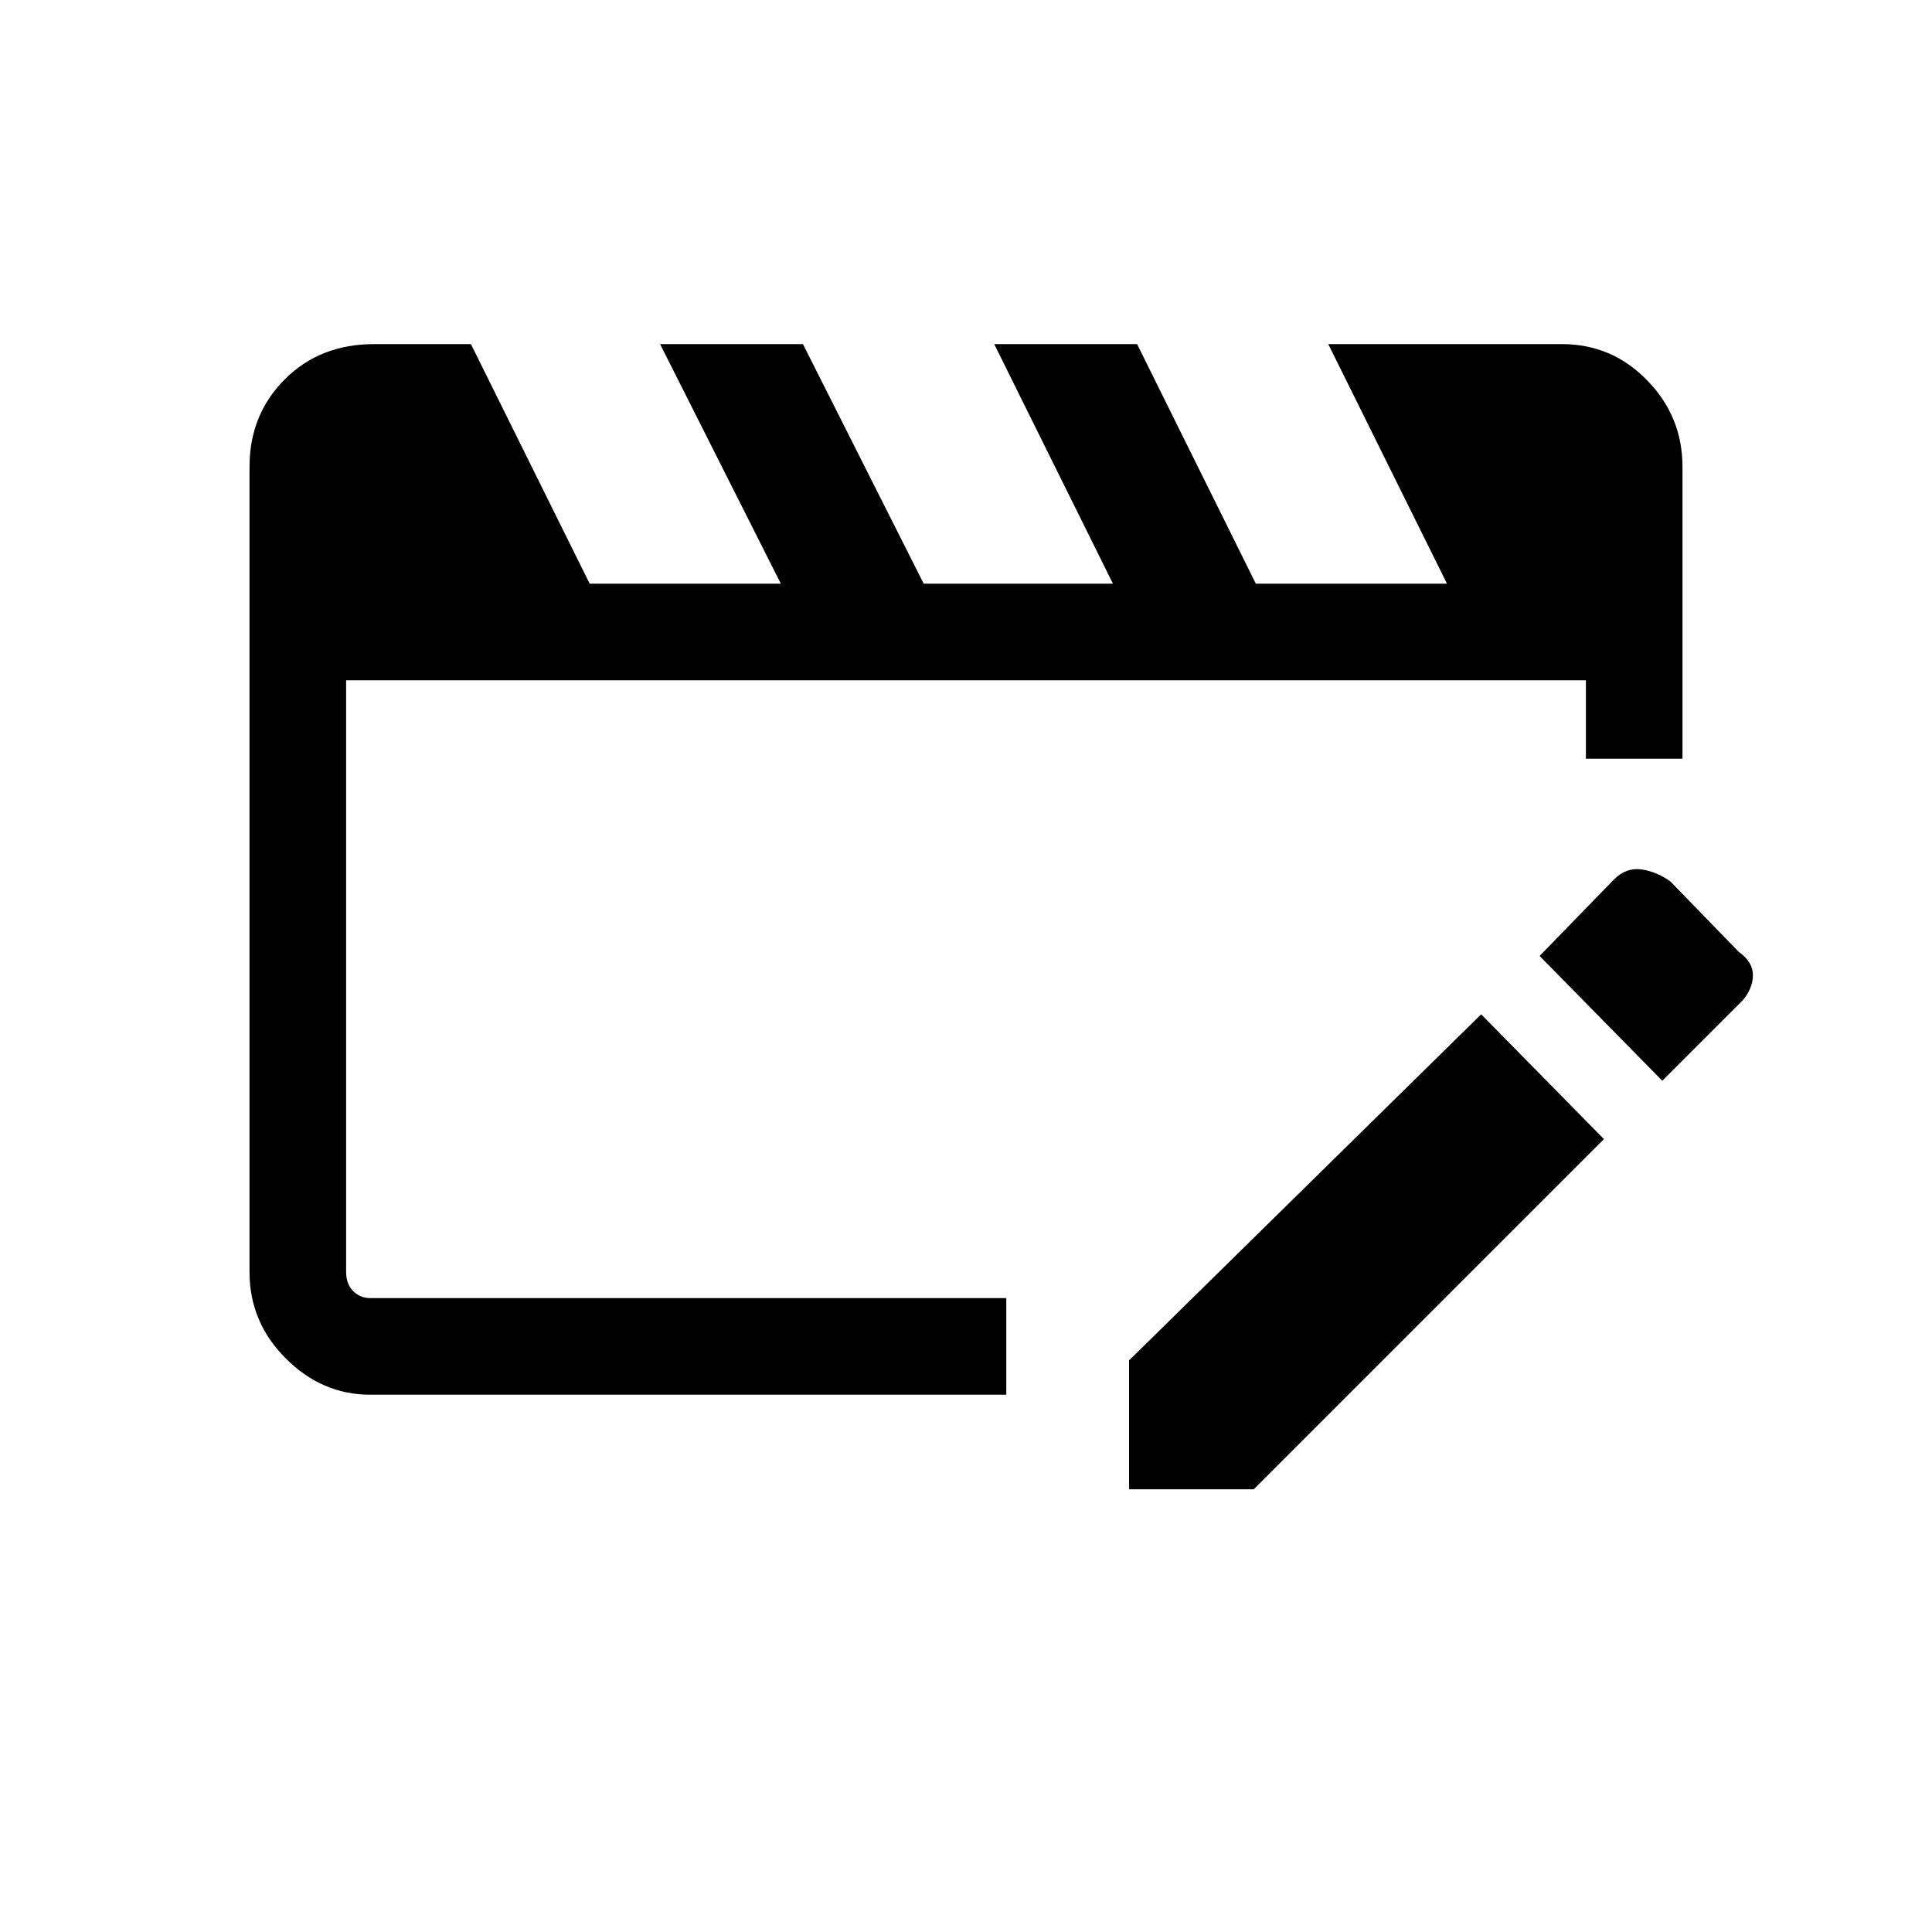 <svg xmlns="http://www.w3.org/2000/svg" height="20" width="20"><path d="M3.833 14.438q-.5 0-.875-.376-.375-.374-.375-.895V4.833q0-.541.365-.906.364-.365.927-.365h1l1.229 2.48h1.979l-1.25-2.48h1.479l1.25 2.48h1.959l-1.229-2.48h1.479L13 6.042h1.979l-1.229-2.48h2.417q.521 0 .885.376.365.374.365.895v3.021h-1v-.812H3.583v6.125q0 .125.073.198.073.073.177.073h6.584v1Zm7.855.979v-1.334l3.645-3.583 1.271 1.292-3.625 3.625Zm5.52-4.229-1.27-1.292.77-.792q.125-.125.282-.104.156.021.302.125l.708.729q.146.104.146.24 0 .135-.104.26Z"/></svg>